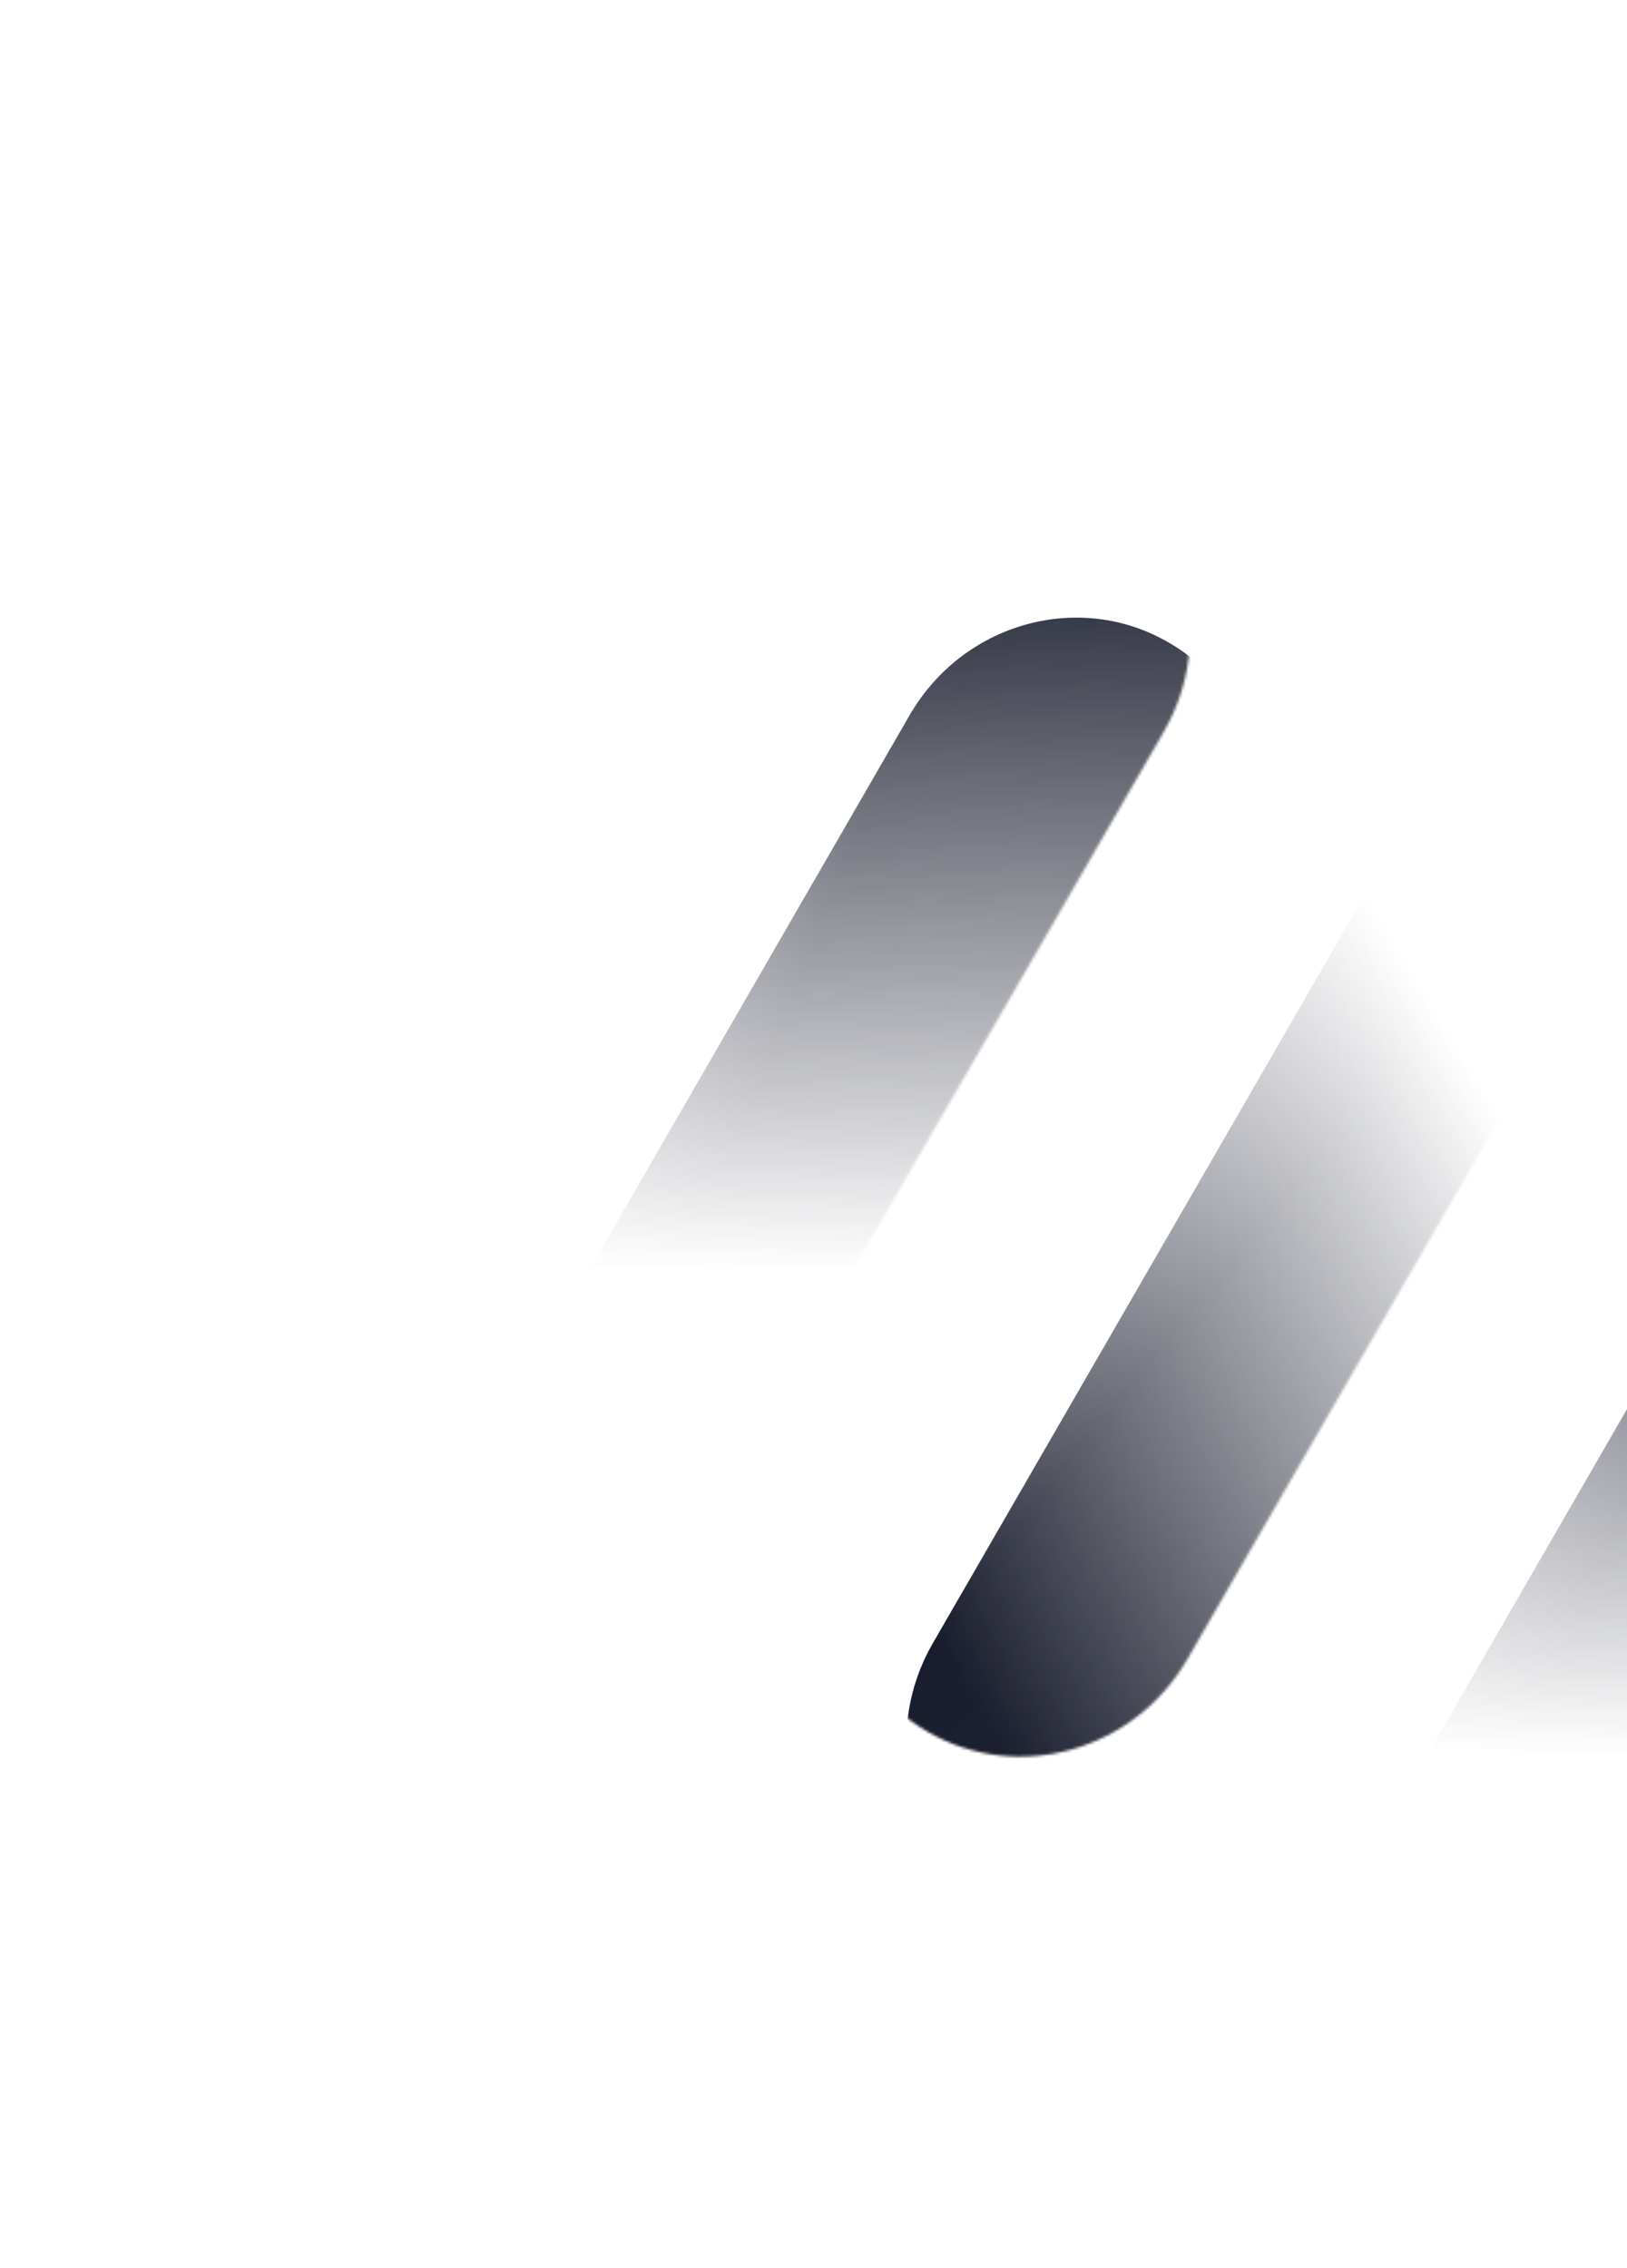 <svg width="599" height="835" viewBox="0 0 599 835" fill="none" xmlns="http://www.w3.org/2000/svg">
<g clip-path="url(#clip0_79_328)">
<mask id="mask0_79_328" style="mask-type:alpha" maskUnits="userSpaceOnUse" x="70" y="164" width="369" height="537">
<path d="M308.544 199.955L80.532 594.883C60.918 628.854 71.884 671.93 105.015 691.059C138.147 710.187 180.934 698.146 200.548 664.174L428.46 269.419C448.073 235.447 437.107 192.371 403.976 173.243C370.945 153.942 328.157 165.983 308.544 199.955Z" fill="url(#paint0_linear_79_328)"/>
</mask>
<g mask="url(#mask0_79_328)">
<g filter="url(#filter0_ii_79_328)">
<path d="M308.544 199.954L80.12 595.596C60.507 629.567 71.472 672.643 104.604 691.772C137.735 710.9 180.523 698.859 200.136 664.887L428.46 269.419C448.073 235.447 437.107 192.371 403.976 173.243C370.945 153.941 328.157 165.983 308.544 199.954Z" fill="url(#paint1_linear_79_328)"/>
<path d="M308.544 199.954L80.12 595.596C60.507 629.567 71.472 672.643 104.604 691.772C137.735 710.9 180.523 698.859 200.136 664.887L428.46 269.419C448.073 235.447 437.107 192.371 403.976 173.243C370.945 153.941 328.157 165.983 308.544 199.954Z" fill="#1F2E7E" fill-opacity="0.2"/>
</g>
</g>
<mask id="mask1_79_328" style="mask-type:alpha" maskUnits="userSpaceOnUse" x="379" y="342" width="368" height="537">
<path d="M617.258 378.191L389.246 773.119C369.633 807.091 380.598 850.166 413.73 869.295C446.861 888.423 489.649 876.382 509.262 842.41L737.174 447.655C756.787 413.684 745.822 370.608 712.69 351.479C679.659 332.178 636.871 344.219 617.258 378.191Z" fill="url(#paint2_linear_79_328)"/>
</mask>
<g mask="url(#mask1_79_328)">
<g filter="url(#filter1_ii_79_328)">
<path d="M617.258 378.191L388.834 773.832C369.221 807.804 380.187 850.88 413.318 870.008C446.449 889.136 489.237 877.095 508.85 843.123L737.174 447.655C756.788 413.683 745.822 370.607 712.691 351.479C679.659 332.178 636.872 344.219 617.258 378.191Z" fill="url(#paint3_linear_79_328)"/>
<path d="M617.258 378.191L388.834 773.832C369.221 807.804 380.187 850.88 413.318 870.008C446.449 889.136 489.237 877.095 508.85 843.123L737.174 447.655C756.788 413.683 745.822 370.607 712.691 351.479C679.659 332.178 636.872 344.219 617.258 378.191Z" fill="#1F2E7E" fill-opacity="0.2"/>
</g>
</g>
<mask id="mask2_79_328" style="mask-type:alpha" maskUnits="userSpaceOnUse" x="307" y="110" width="368" height="537">
<path d="M317.083 541.636L545.095 146.708C564.709 112.736 607.496 100.695 640.628 119.823C673.759 138.952 684.725 182.028 665.111 215.999L437.199 610.754C417.586 644.726 374.798 656.767 341.667 637.639C308.436 618.684 297.47 575.608 317.083 541.636Z" fill="url(#paint4_linear_79_328)"/>
</mask>
<g mask="url(#mask2_79_328)">
<g filter="url(#filter2_ii_79_328)">
<path d="M317.083 541.636L545.507 145.995C565.12 112.023 607.908 99.982 641.039 119.11C674.171 138.239 685.136 181.315 665.523 215.286L437.199 610.754C417.586 644.726 374.798 656.767 341.667 637.639C308.435 618.684 297.47 575.608 317.083 541.636Z" fill="url(#paint5_linear_79_328)"/>
<path d="M317.083 541.636L545.507 145.995C565.12 112.023 607.908 99.982 641.039 119.11C674.171 138.239 685.136 181.315 665.523 215.286L437.199 610.754C417.586 644.726 374.798 656.767 341.667 637.639C308.435 618.684 297.47 575.608 317.083 541.636Z" fill="#1F2E7E" fill-opacity="0.2"/>
</g>
</g>
</g>
<defs>
<filter id="filter0_ii_79_328" x="70.387" y="164.032" width="394.154" height="584.83" filterUnits="userSpaceOnUse" color-interpolation-filters="sRGB">
<feFlood flood-opacity="0" result="BackgroundImageFix"/>
<feBlend mode="normal" in="SourceGraphic" in2="BackgroundImageFix" result="shape"/>
<feColorMatrix in="SourceAlpha" type="matrix" values="0 0 0 0 0 0 0 0 0 0 0 0 0 0 0 0 0 0 127 0" result="hardAlpha"/>
<feOffset dy="48"/>
<feGaussianBlur stdDeviation="38.997"/>
<feComposite in2="hardAlpha" operator="arithmetic" k2="-1" k3="1"/>
<feColorMatrix type="matrix" values="0 0 0 0 1 0 0 0 0 1 0 0 0 0 1 0 0 0 0.8 0"/>
<feBlend mode="lighten" in2="shape" result="effect1_innerShadow_79_328"/>
<feColorMatrix in="SourceAlpha" type="matrix" values="0 0 0 0 0 0 0 0 0 0 0 0 0 0 0 0 0 0 127 0" result="hardAlpha"/>
<feOffset dx="26.349" dy="15.37"/>
<feGaussianBlur stdDeviation="15.37"/>
<feComposite in2="hardAlpha" operator="arithmetic" k2="-1" k3="1"/>
<feColorMatrix type="matrix" values="0 0 0 0 0.169 0 0 0 0 0.18 0 0 0 0 0.239 0 0 0 0.9 0"/>
<feBlend mode="multiply" in2="effect1_innerShadow_79_328" result="effect2_innerShadow_79_328"/>
</filter>
<filter id="filter1_ii_79_328" x="379.102" y="342.269" width="394.154" height="584.83" filterUnits="userSpaceOnUse" color-interpolation-filters="sRGB">
<feFlood flood-opacity="0" result="BackgroundImageFix"/>
<feBlend mode="normal" in="SourceGraphic" in2="BackgroundImageFix" result="shape"/>
<feColorMatrix in="SourceAlpha" type="matrix" values="0 0 0 0 0 0 0 0 0 0 0 0 0 0 0 0 0 0 127 0" result="hardAlpha"/>
<feOffset dy="48"/>
<feGaussianBlur stdDeviation="38.997"/>
<feComposite in2="hardAlpha" operator="arithmetic" k2="-1" k3="1"/>
<feColorMatrix type="matrix" values="0 0 0 0 1 0 0 0 0 1 0 0 0 0 1 0 0 0 0.8 0"/>
<feBlend mode="lighten" in2="shape" result="effect1_innerShadow_79_328"/>
<feColorMatrix in="SourceAlpha" type="matrix" values="0 0 0 0 0 0 0 0 0 0 0 0 0 0 0 0 0 0 127 0" result="hardAlpha"/>
<feOffset dx="26.349" dy="15.37"/>
<feGaussianBlur stdDeviation="15.37"/>
<feComposite in2="hardAlpha" operator="arithmetic" k2="-1" k3="1"/>
<feColorMatrix type="matrix" values="0 0 0 0 0.169 0 0 0 0 0.18 0 0 0 0 0.239 0 0 0 0.9 0"/>
<feBlend mode="multiply" in2="effect1_innerShadow_79_328" result="effect2_innerShadow_79_328"/>
</filter>
<filter id="filter2_ii_79_328" x="307.354" y="110.019" width="394.251" height="584.711" filterUnits="userSpaceOnUse" color-interpolation-filters="sRGB">
<feFlood flood-opacity="0" result="BackgroundImageFix"/>
<feBlend mode="normal" in="SourceGraphic" in2="BackgroundImageFix" result="shape"/>
<feColorMatrix in="SourceAlpha" type="matrix" values="0 0 0 0 0 0 0 0 0 0 0 0 0 0 0 0 0 0 127 0" result="hardAlpha"/>
<feOffset dy="48"/>
<feGaussianBlur stdDeviation="38.997"/>
<feComposite in2="hardAlpha" operator="arithmetic" k2="-1" k3="1"/>
<feColorMatrix type="matrix" values="0 0 0 0 1 0 0 0 0 1 0 0 0 0 1 0 0 0 0.8 0"/>
<feBlend mode="lighten" in2="shape" result="effect1_innerShadow_79_328"/>
<feColorMatrix in="SourceAlpha" type="matrix" values="0 0 0 0 0 0 0 0 0 0 0 0 0 0 0 0 0 0 127 0" result="hardAlpha"/>
<feOffset dx="26.349" dy="15.37"/>
<feGaussianBlur stdDeviation="15.37"/>
<feComposite in2="hardAlpha" operator="arithmetic" k2="-1" k3="1"/>
<feColorMatrix type="matrix" values="0 0 0 0 0.169 0 0 0 0 0.18 0 0 0 0 0.239 0 0 0 0.9 0"/>
<feBlend mode="multiply" in2="effect1_innerShadow_79_328" result="effect2_innerShadow_79_328"/>
</filter>
<linearGradient id="paint0_linear_79_328" x1="259.864" y1="510.486" x2="266.449" y2="191.528" gradientUnits="userSpaceOnUse">
<stop offset="0.133" stop-opacity="0"/>
<stop offset="1"/>
</linearGradient>
<linearGradient id="paint1_linear_79_328" x1="88.64" y1="460.389" x2="247.004" y2="521.608" gradientUnits="userSpaceOnUse">
<stop stop-color="#949494"/>
<stop offset="0.635" stop-color="#181818"/>
<stop offset="1" stop-color="#1D1D1D"/>
</linearGradient>
<linearGradient id="paint2_linear_79_328" x1="568.578" y1="688.723" x2="575.164" y2="369.764" gradientUnits="userSpaceOnUse">
<stop offset="0.133" stop-opacity="0"/>
<stop offset="1"/>
</linearGradient>
<linearGradient id="paint3_linear_79_328" x1="397.355" y1="638.625" x2="555.718" y2="699.845" gradientUnits="userSpaceOnUse">
<stop stop-color="#949494"/>
<stop offset="0.635" stop-color="#181818"/>
<stop offset="1" stop-color="#1D1D1D"/>
</linearGradient>
<linearGradient id="paint4_linear_79_328" x1="561.672" y1="344.212" x2="288.738" y2="509.395" gradientUnits="userSpaceOnUse">
<stop offset="0.133" stop-opacity="0"/>
<stop offset="1"/>
</linearGradient>
<linearGradient id="paint5_linear_79_328" x1="432.674" y1="220.977" x2="564.874" y2="327.514" gradientUnits="userSpaceOnUse">
<stop stop-color="#949494"/>
<stop offset="0.635" stop-color="#181818"/>
<stop offset="1" stop-color="#1D1D1D"/>
</linearGradient>
<clipPath id="clip0_79_328">
<rect width="900" height="900" fill="white"/>
</clipPath>
</defs>
</svg>

